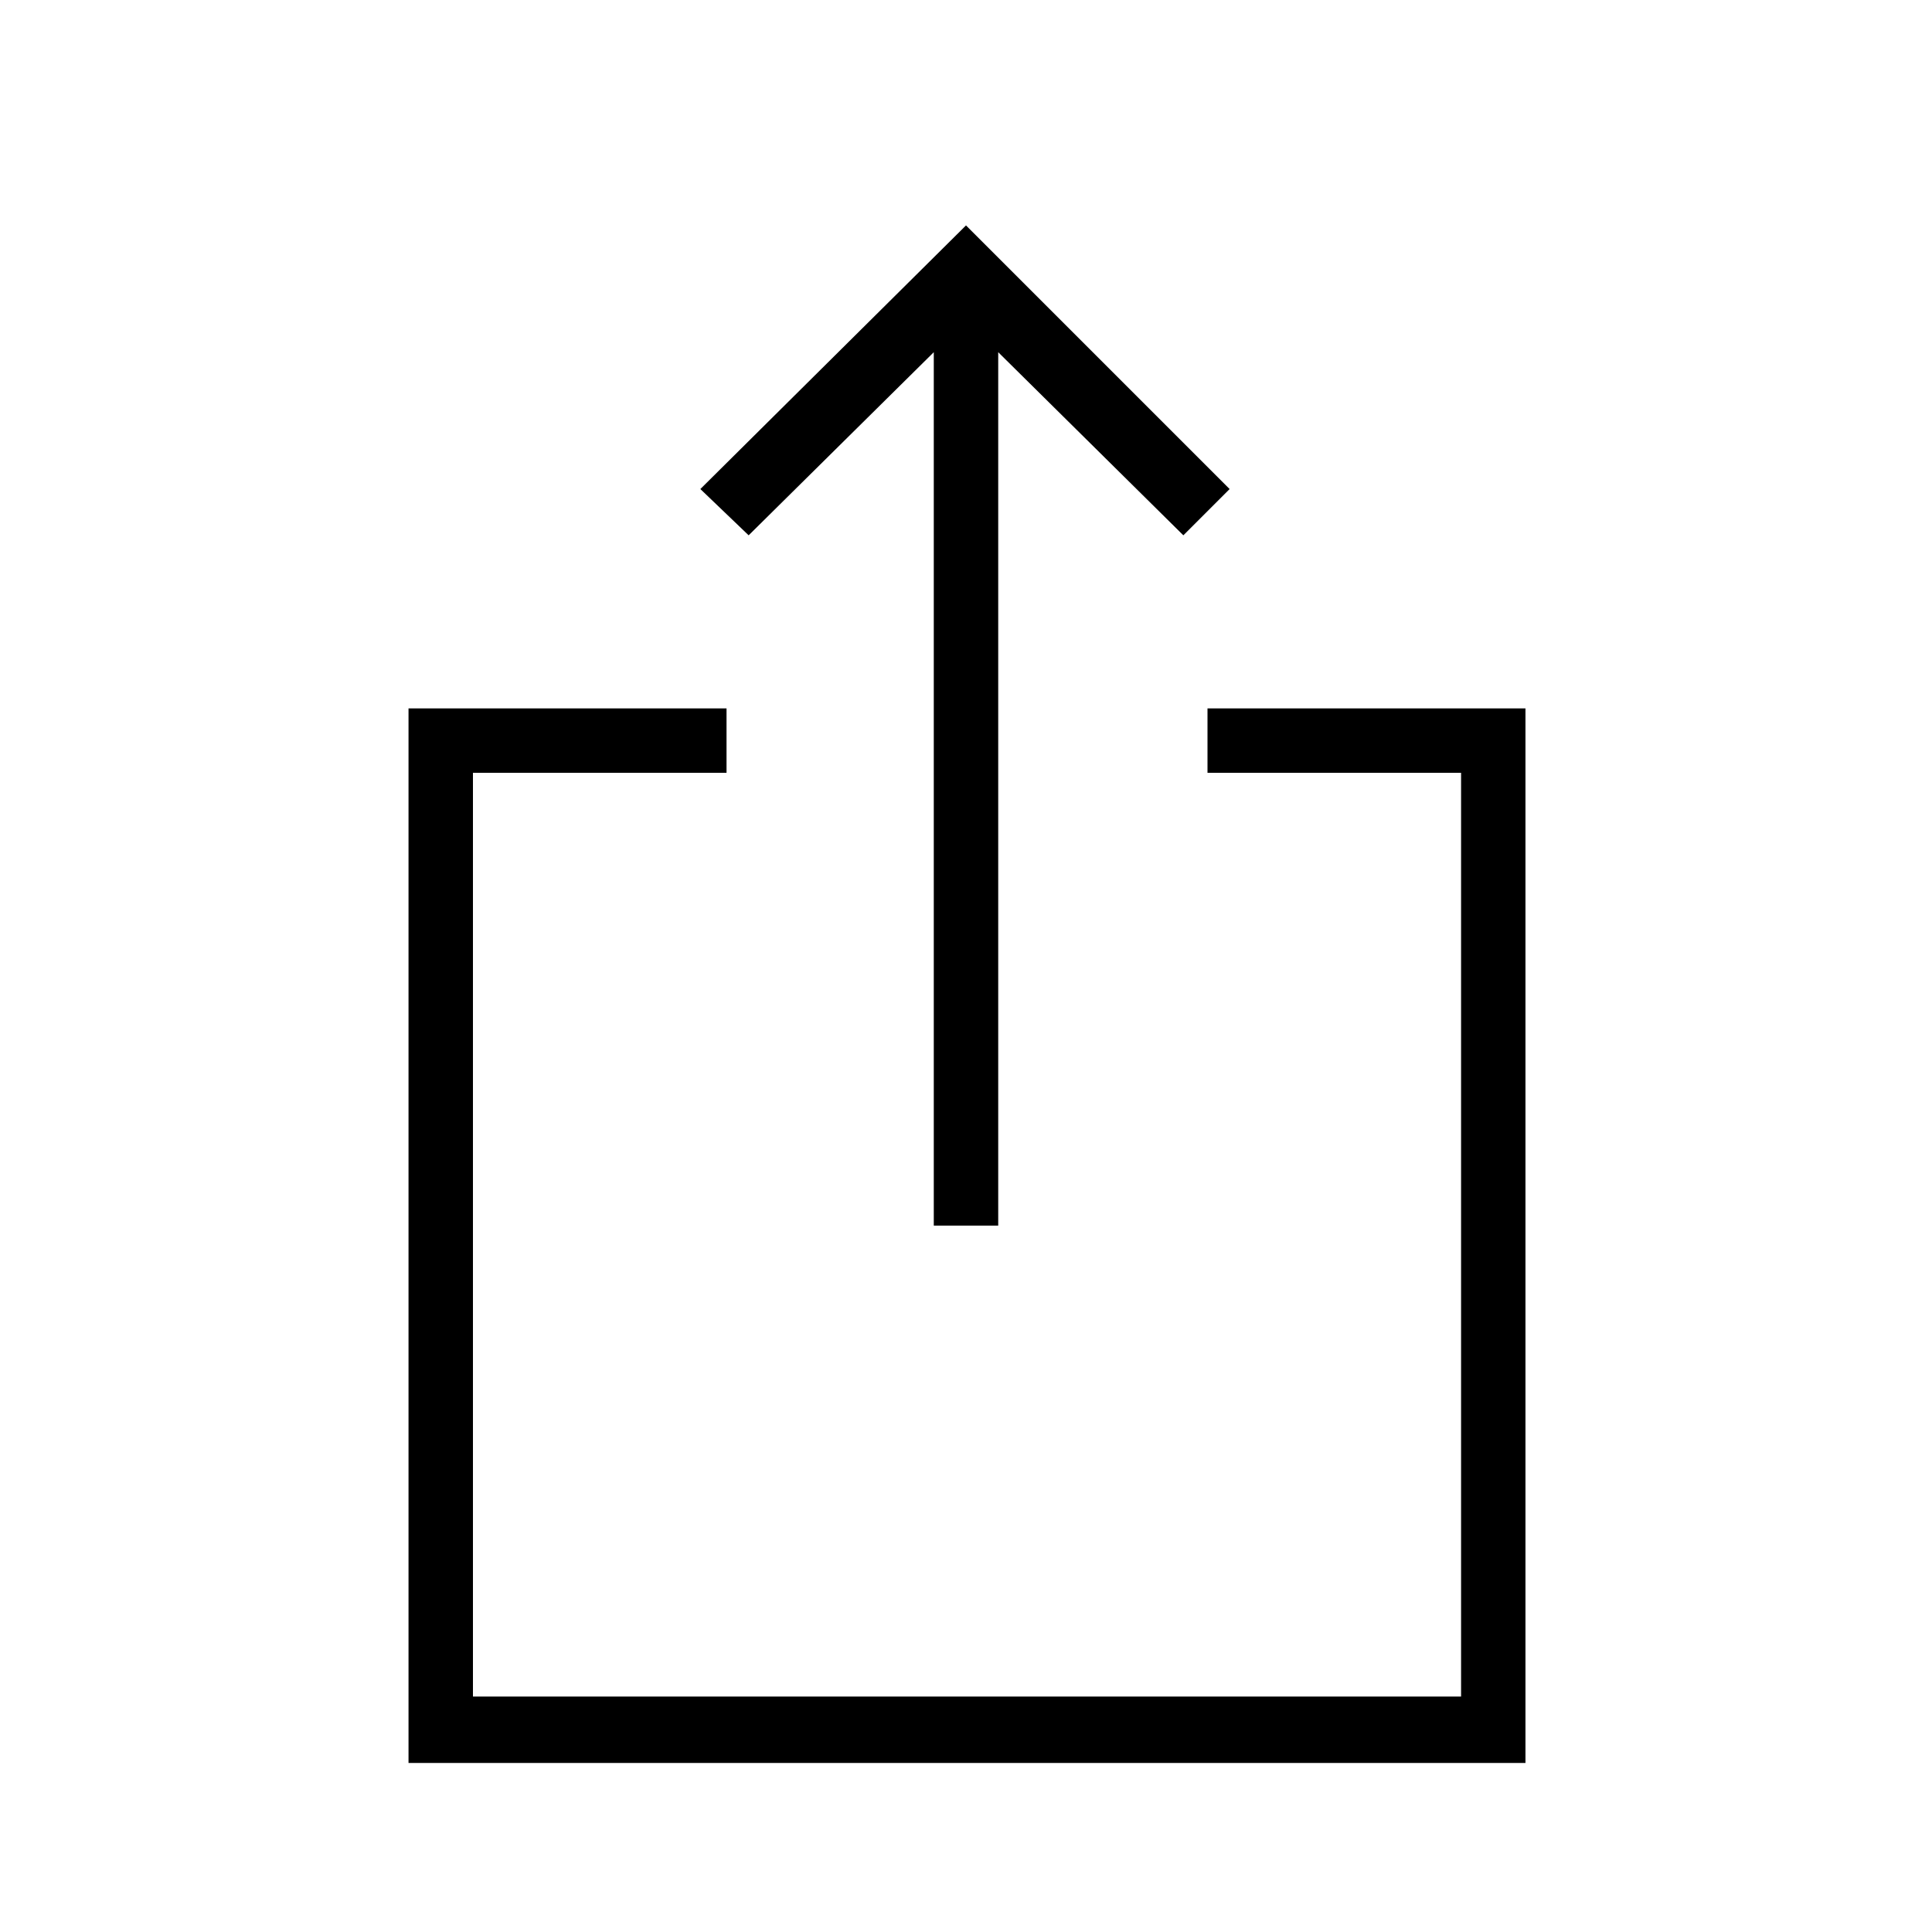<svg xmlns="http://www.w3.org/2000/svg" height="40" width="40"><path d="M19.333 25.375V7.292L15.5 11.083l-1-.958L20 4.667l5.458 5.458-.958.958-3.833-3.791v18.083ZM8.458 36.5V14.667h6.584V16h-5.25v19.125H30.25V16H25v-1.333h6.583V36.5Z"/></svg>